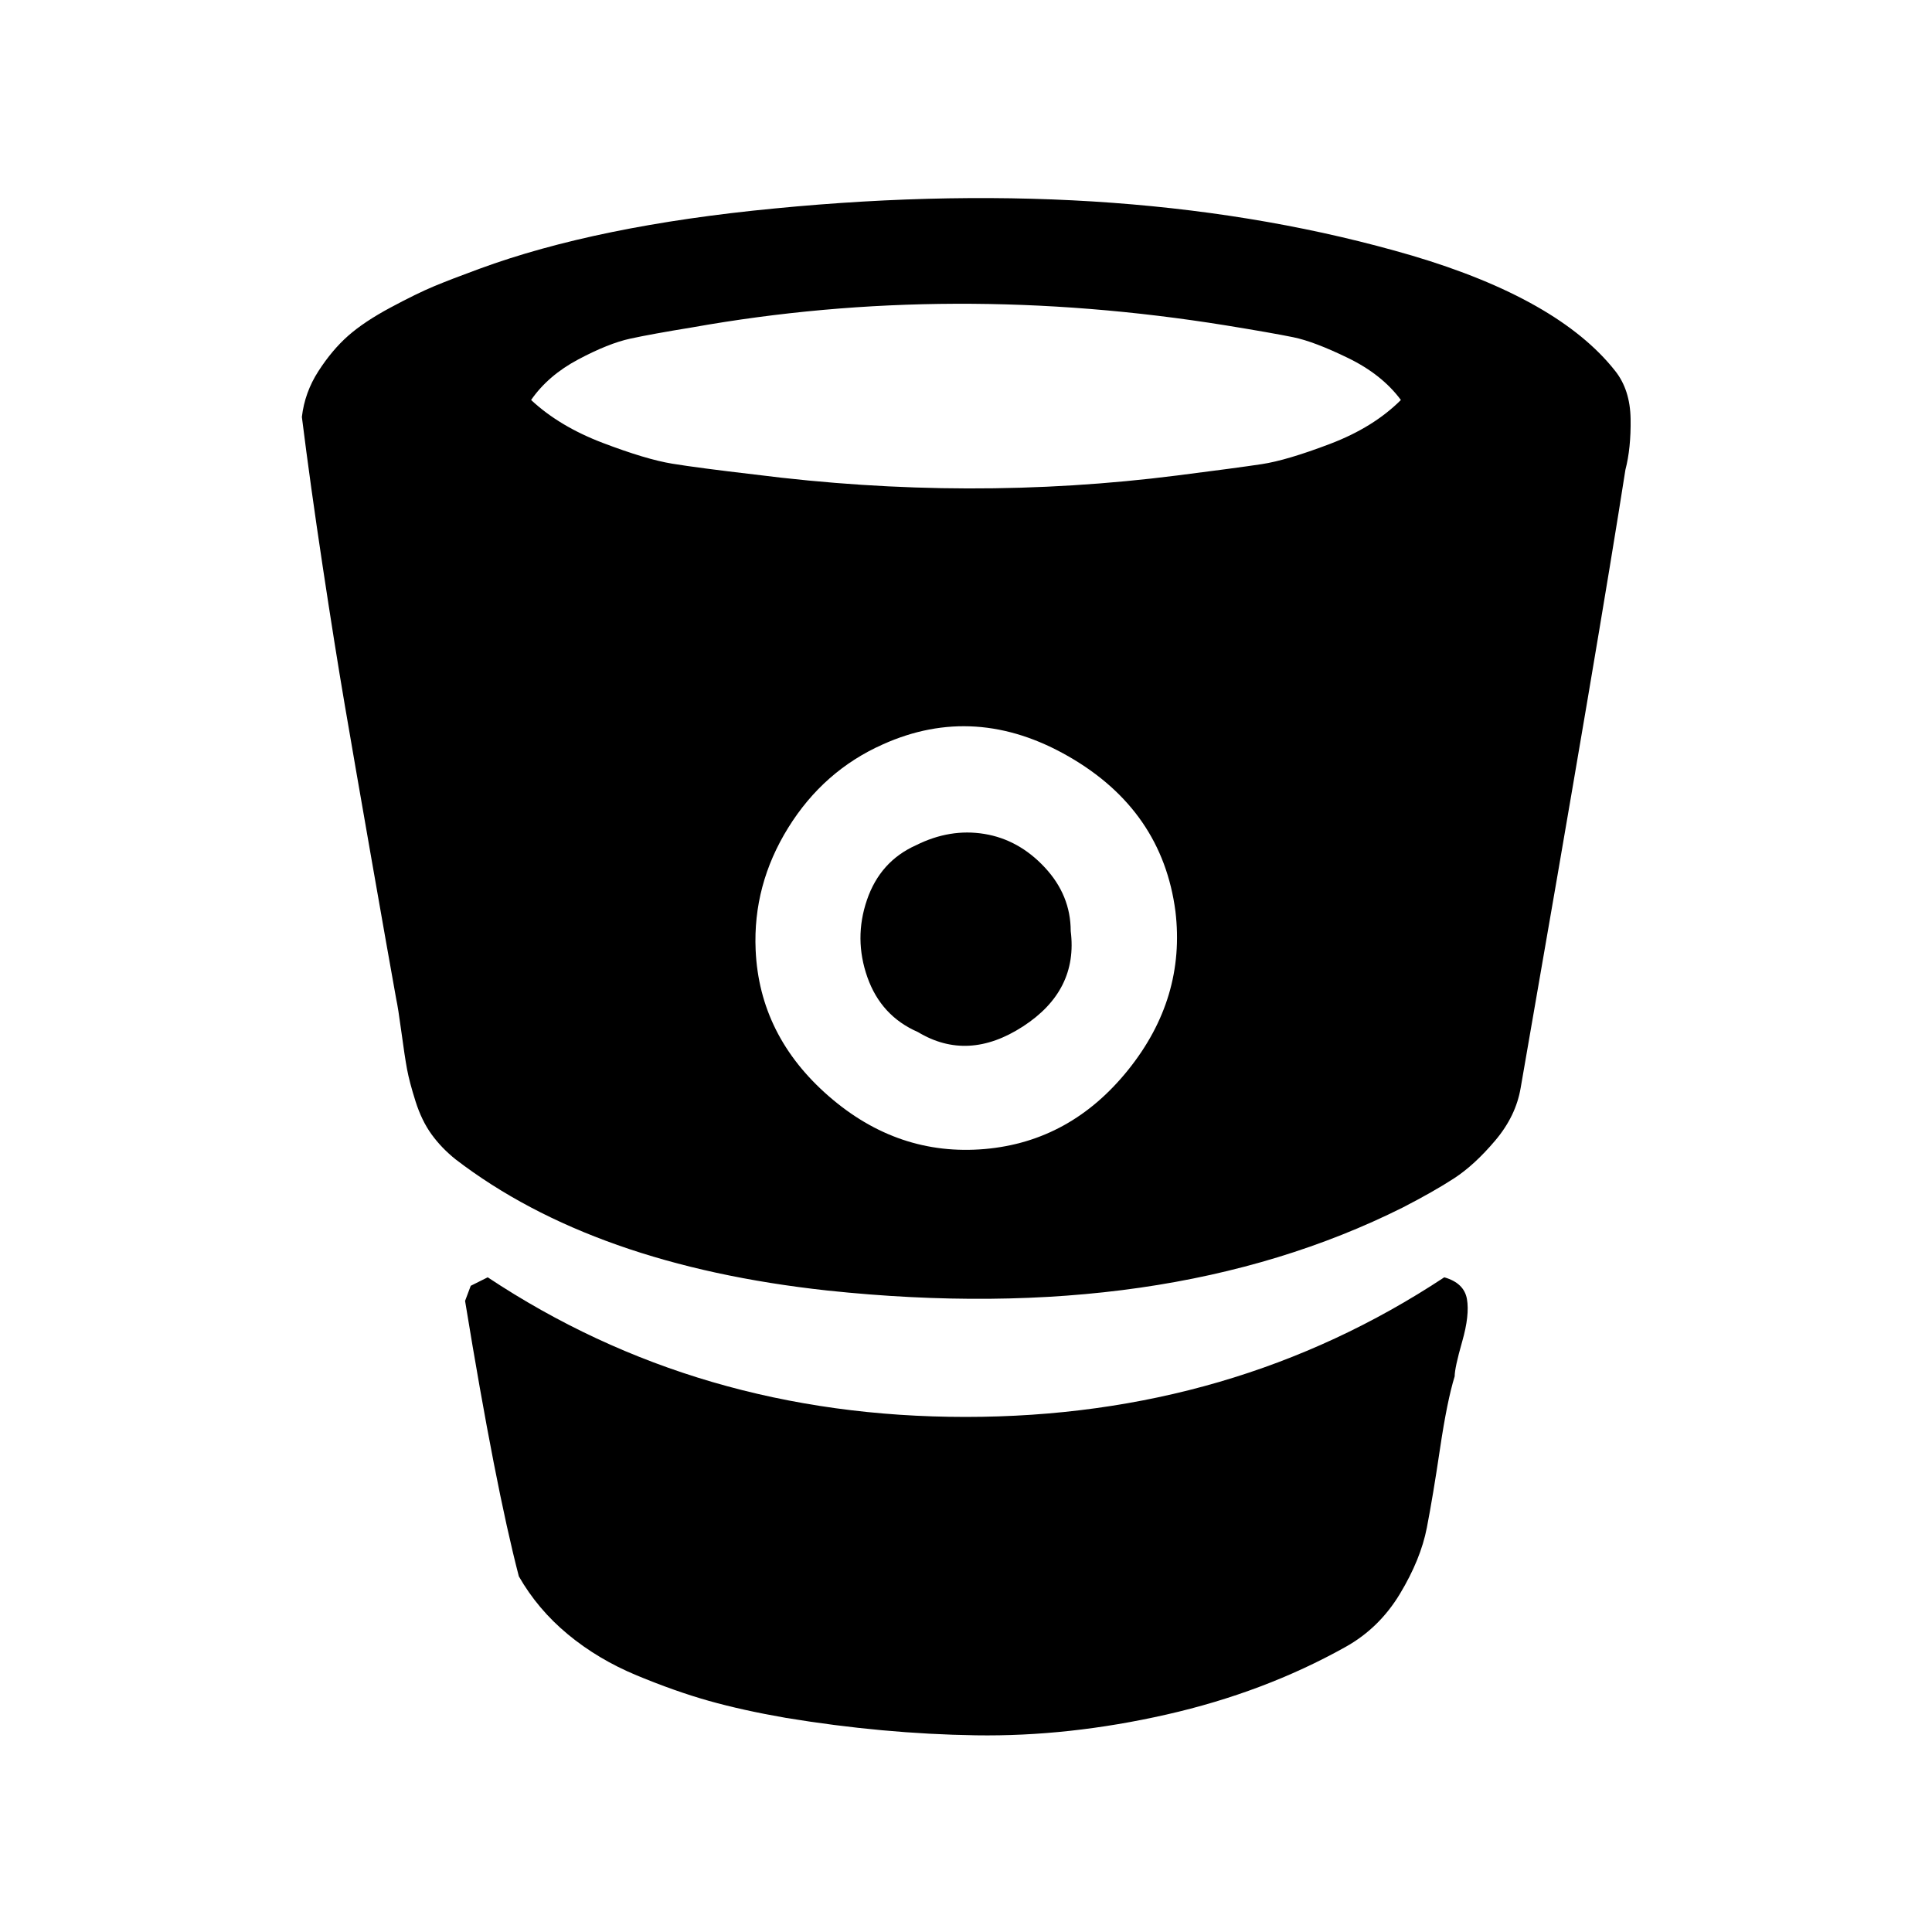 <svg width="2048" height="2048" viewBox="-320 -384 2048 2048" xmlns="http://www.w3.org/2000/svg"><g transform="scale(1 -1) translate(0 -1280)"><path d="M815 677q8 -63 -50.5 -101t-111.5 -6q-39 17 -53.5 58t-0.5 82t52 58q36 18 72.5 12t64 -35.5t27.5 -67.5zM926 698q-14 107 -113 164t-197 13q-63 -28 -100.5 -88.5t-34.5 -129.5q4 -91 77.5 -155t165.5 -56q91 8 152 84t50 168zM1165 1240q-20 27 -56 44.5t-58 22 t-71 12.5q-291 47 -566 -2q-43 -7 -66 -12t-55 -22t-50 -43q30 -28 76 -45.5t73.5 -22t87.5 -11.5q228 -29 448 -1q63 8 89.5 12t72.5 21.5t75 46.5zM1222 205q-8 -26 -15.5 -76.5t-14 -84t-28.5 -70t-58 -56.5q-86 -48 -189.5 -71.5t-202 -22t-201.5 18.5q-46 8 -81.5 18 t-76.5 27t-73 43.5t-52 61.5q-25 96 -57 292l6 16l18 9q223 -148 506.5 -148t507.5 148q21 -6 24 -23t-5 -45t-8 -37zM1403 1166q-26 -167 -111 -655q-5 -30 -27 -56t-43.5 -40t-54.5 -31q-252 -126 -610 -88q-248 27 -394 139q-15 12 -25.5 26.5t-17 35t-9 34t-6 39.5 t-5.5 35q-9 50 -26.5 150t-28 161.5t-23.5 147.5t-22 158q3 26 17.5 48.5t31.5 37.5t45 30t46 22.5t48 18.5q125 46 313 64q379 37 676 -50q155 -46 215 -122q16 -20 16.5 -51t-5.5 -54z" fill="black" /></g></svg>